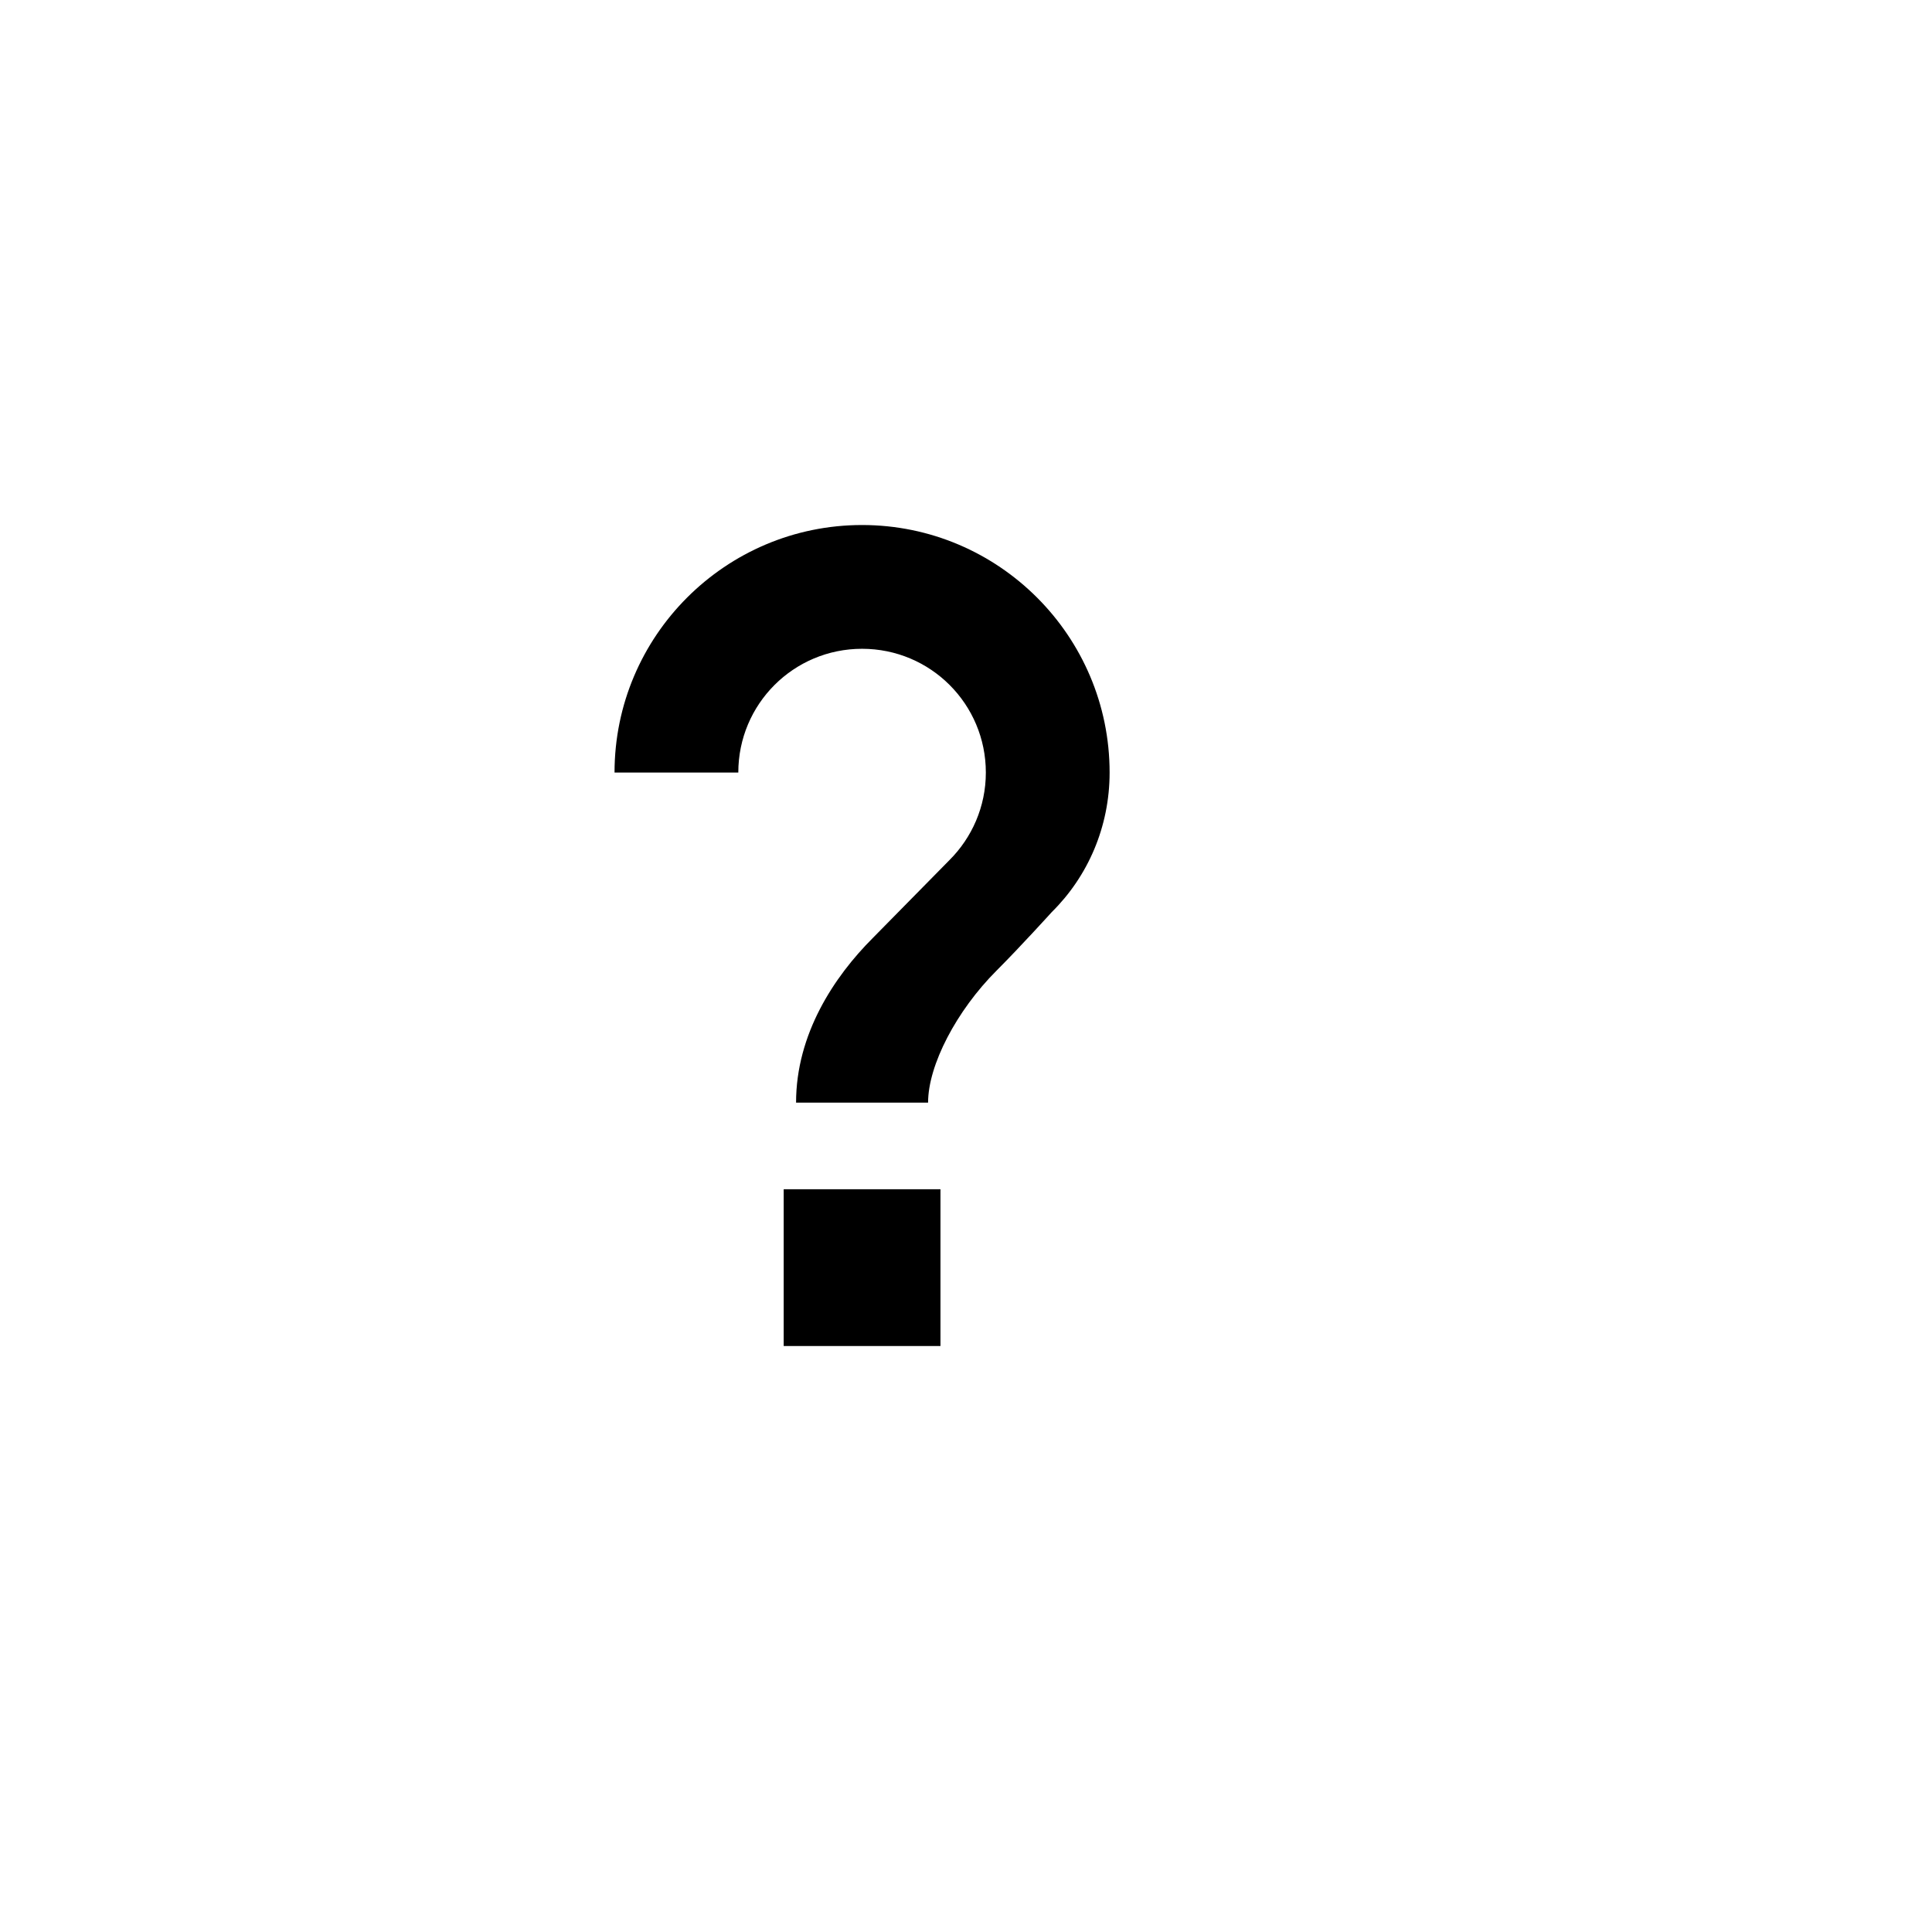 <?xml version="1.0" encoding="UTF-8" standalone="no"?>
<svg
   xmlns:dc="http://purl.org/dc/elements/1.1/"
   xmlns:cc="http://creativecommons.org/ns#"
   xmlns:rdf="http://www.w3.org/1999/02/22-rdf-syntax-ns#"
   xmlns:svg="http://www.w3.org/2000/svg"
   xmlns="http://www.w3.org/2000/svg"
   xmlns:sodipodi="http://sodipodi.sourceforge.net/DTD/sodipodi-0.dtd"
   xmlns:inkscape="http://www.inkscape.org/namespaces/inkscape"
   width="48"
   height="48"
   viewBox="0 0 48 48"
   version="1.1"
   id="svg8"
   sodipodi:docname="unknown.svg"
   inkscape:version="0.92.4 (5da689c313, 2019-01-14)">
  <defs
     id="defs12" />
  <sodipodi:namedview
     pagecolor="#ffffff"
     bordercolor="#666666"
     borderopacity="1"
     objecttolerance="10"
     gridtolerance="10"
     guidetolerance="10"
     inkscape:pageopacity="0"
     inkscape:pageshadow="2"
     inkscape:window-width="1920"
     inkscape:window-height="1017"
     id="namedview10"
     showgrid="false"
     inkscape:zoom="27.812867"
     inkscape:cx="21.656789"
     inkscape:cy="24.794394"
     inkscape:window-x="-8"
     inkscape:window-y="-8"
     inkscape:window-maximized="1"
     inkscape:current-layer="svg8"
     showguides="true"
     inkscape:guide-bbox="true">
    <sodipodi:guide
       position="0.564,33.373"
       orientation="17.191,0"
       id="guide4641"
       inkscape:locked="false" />
    <sodipodi:guide
       position="3.692,13.054"
       orientation="0,8.59"
       id="guide4643"
       inkscape:locked="false" />
    <sodipodi:guide
       position="12.282,13.054"
       orientation="-0.011,0"
       id="guide4645"
       inkscape:locked="false" />
    <sodipodi:guide
       position="12.282,13.066"
       orientation="0,27.338"
       id="guide4647"
       inkscape:locked="false" />
    <sodipodi:guide
       position="42.749,16.193"
       orientation="-3.903,0"
       id="guide4649"
       inkscape:locked="false" />
    <sodipodi:guide
       position="42.749,20.097"
       orientation="0,4.687"
       id="guide4651"
       inkscape:locked="false" />
    <sodipodi:guide
       position="47.436,20.097"
       orientation="-9.373,0"
       id="guide4653"
       inkscape:locked="false" />
    <sodipodi:guide
       position="47.436,29.47"
       orientation="0,-4.687"
       id="guide4655"
       inkscape:locked="false" />
    <sodipodi:guide
       position="42.749,29.47"
       orientation="-3.903,0"
       id="guide4657"
       inkscape:locked="false" />
    <sodipodi:guide
       position="39.62,36.501"
       orientation="0,-27.338"
       id="guide4659"
       inkscape:locked="false" />
    <sodipodi:guide
       position="12.282,36.501"
       orientation="0,-8.59"
       id="guide4661"
       inkscape:locked="false" />
  </sodipodi:namedview>
  <g
     transform="matrix(1.025,0,0,1.025,-3.182,-3.356)"
     id="g22-1">
    <path
       inkscape:connector-curvature="0"
       id="path16-7"
       d="m 25.9,35.9 h -3.8 v -3.8 h 3.8 z" />
    <path
       inkscape:connector-curvature="0"
       id="path4-4"
       d="m 28.6,25.38 c 0,0 -0.76,0.84 -1.34,1.42 -0.97,0.97 -1.66,2.29 -1.66,3.2 h -3.2 c 0,-1.66 0.92,-3.05 1.86,-3.99 l 1.86,-1.89 C 26.66,23.58 27,22.83 27,22 c 0,-1.66 -1.34,-3 -3,-3 -1.66,0 -3,1.34 -3,3 h -3 c 0,-3.31 2.69,-6 6,-6 3.31,0 6,2.69 6,6 0,1.32 -0.53,2.52 -1.4,3.38 z" />
  </g>
</svg>
